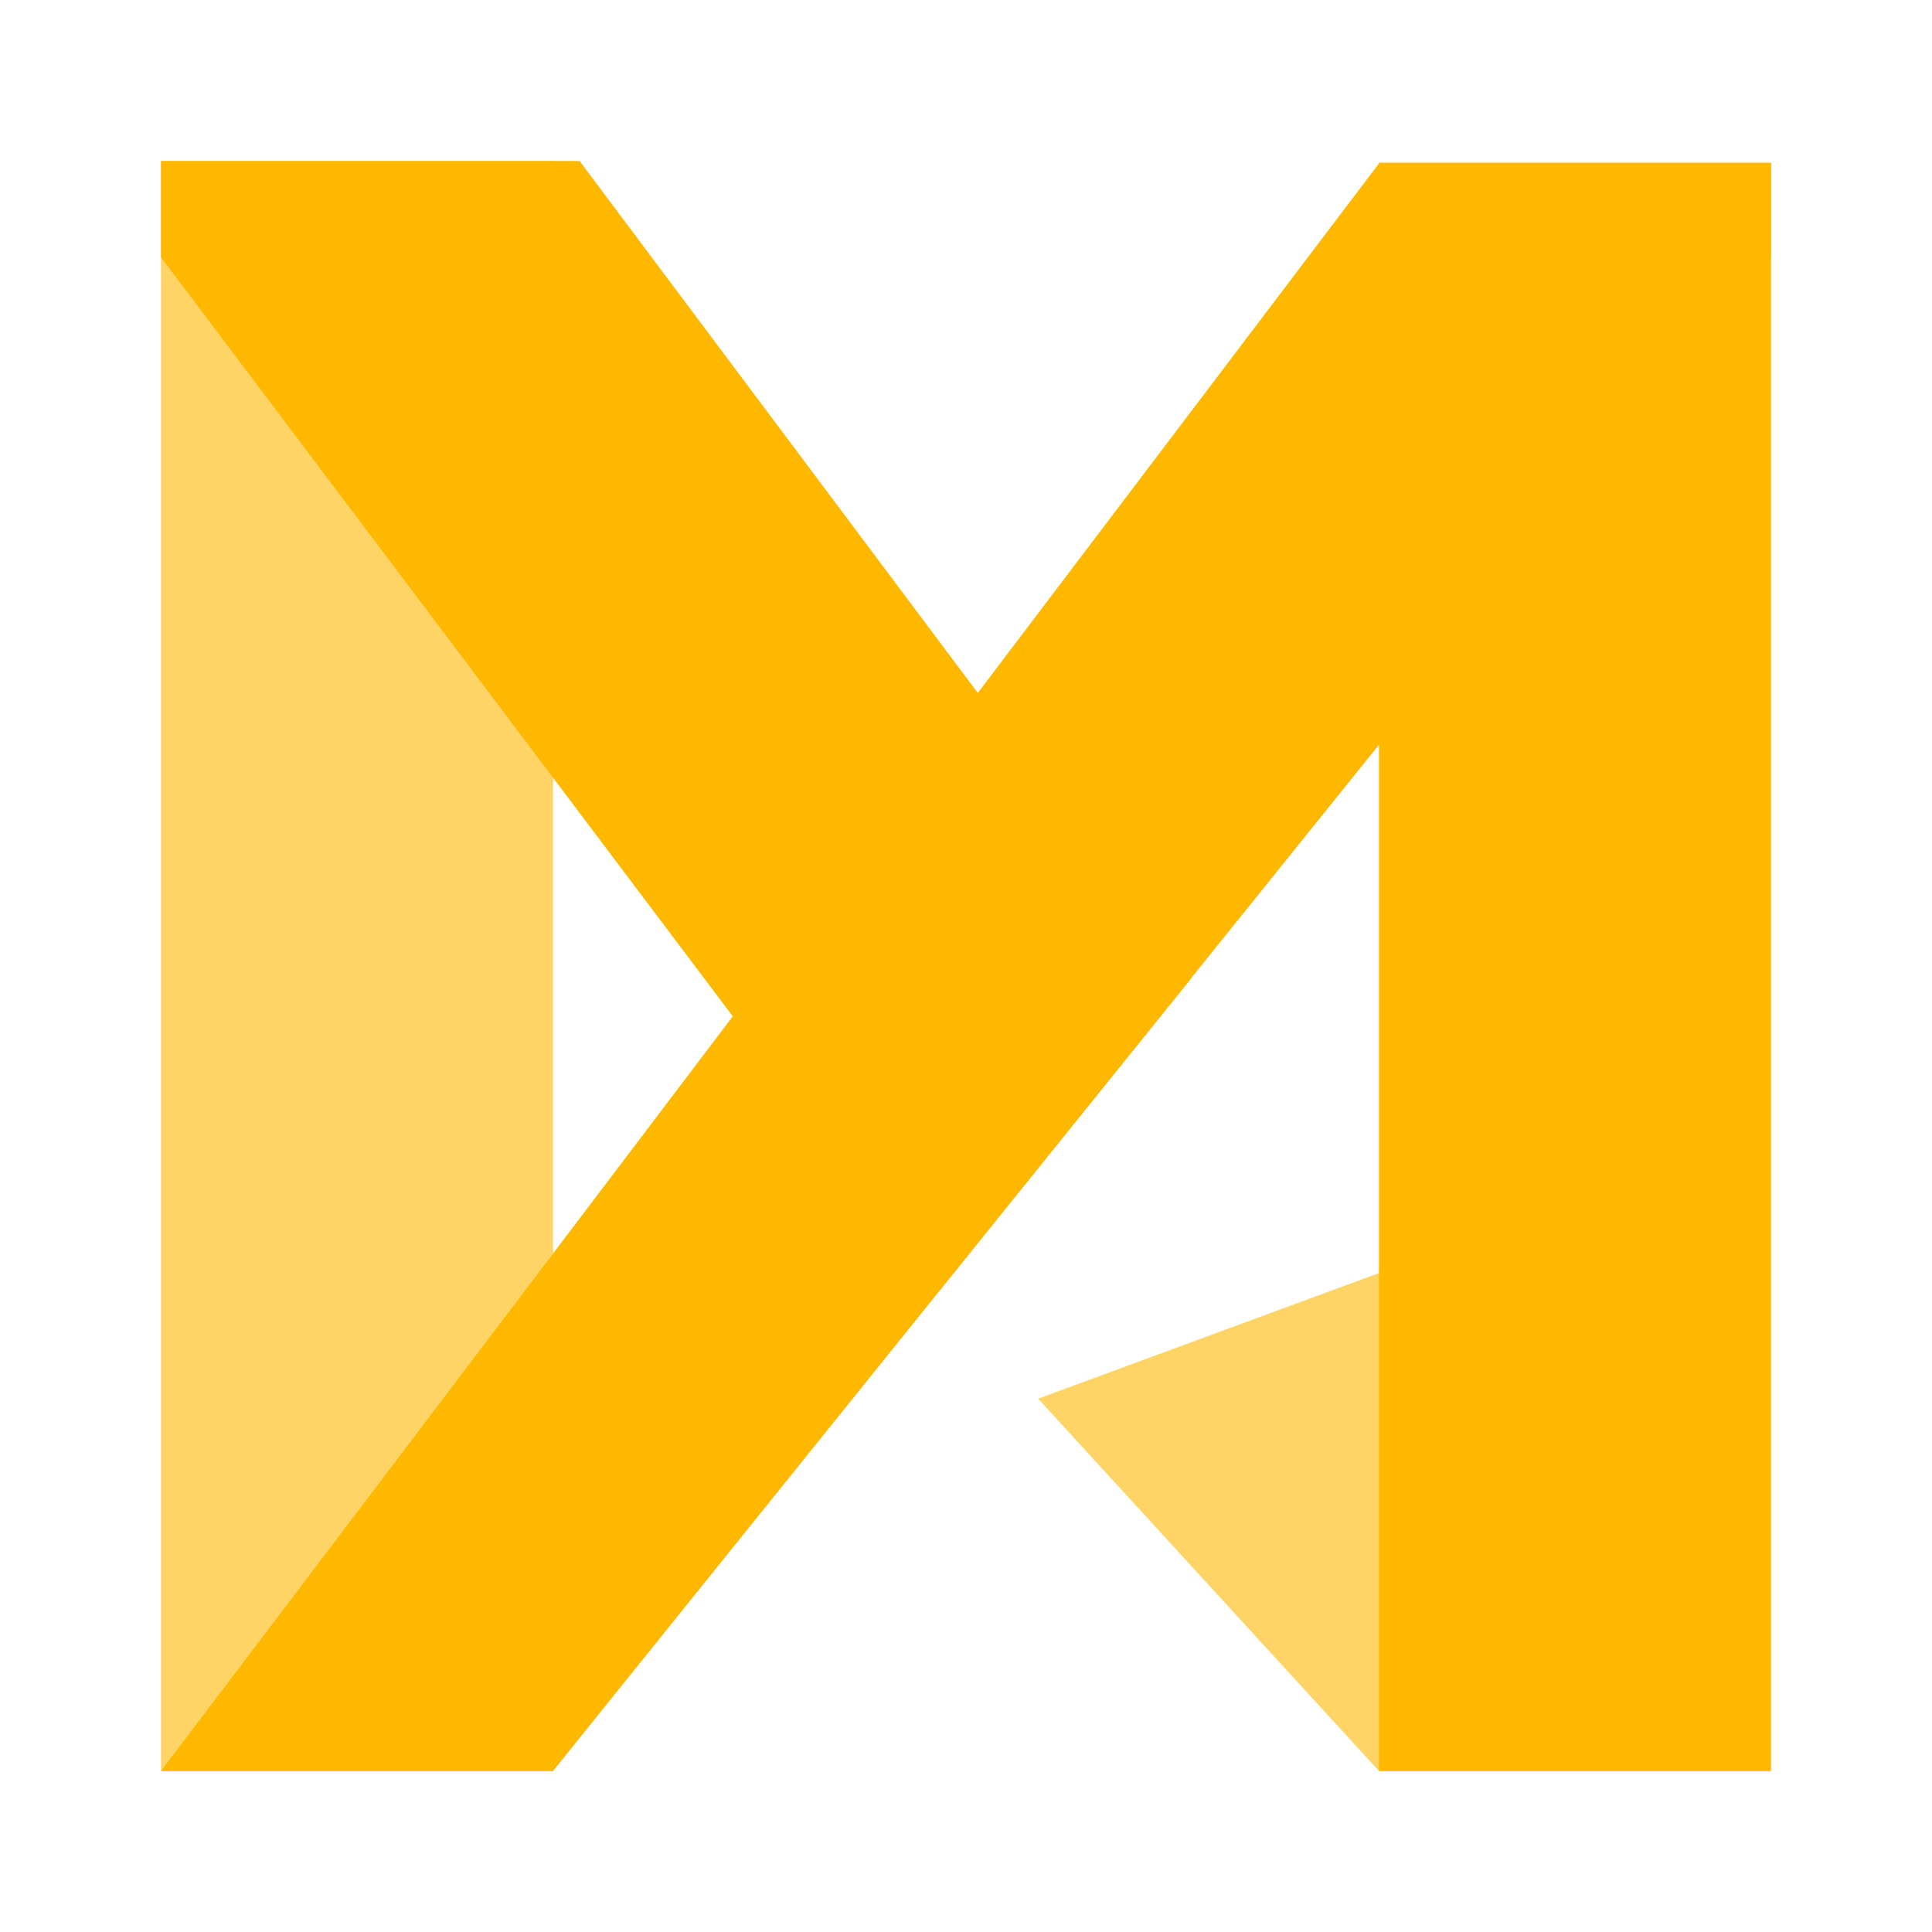 <svg width="24" height="24" viewBox="0 0 24 24" fill="none" xmlns="http://www.w3.org/2000/svg">
<path d="M17.13 2.023H22V22H17.13V2.023Z" fill="#FFB800"/>
<path opacity="0.6" d="M2 2H6.87V22H2V2Z" fill="#FFB800"/>
<path d="M2 2V3.196L11.67 16.033L14.799 12.152L7.2 2H2Z" fill="#FFB800"/>
<path d="M22 2.023V3.201L6.87 22H2L17.136 2.023H22Z" fill="#FFB800"/>
<path opacity="0.6" d="M22 22L17.205 15.787L12.896 17.375L17.13 22H22Z" fill="#FFB800"/>
</svg>

